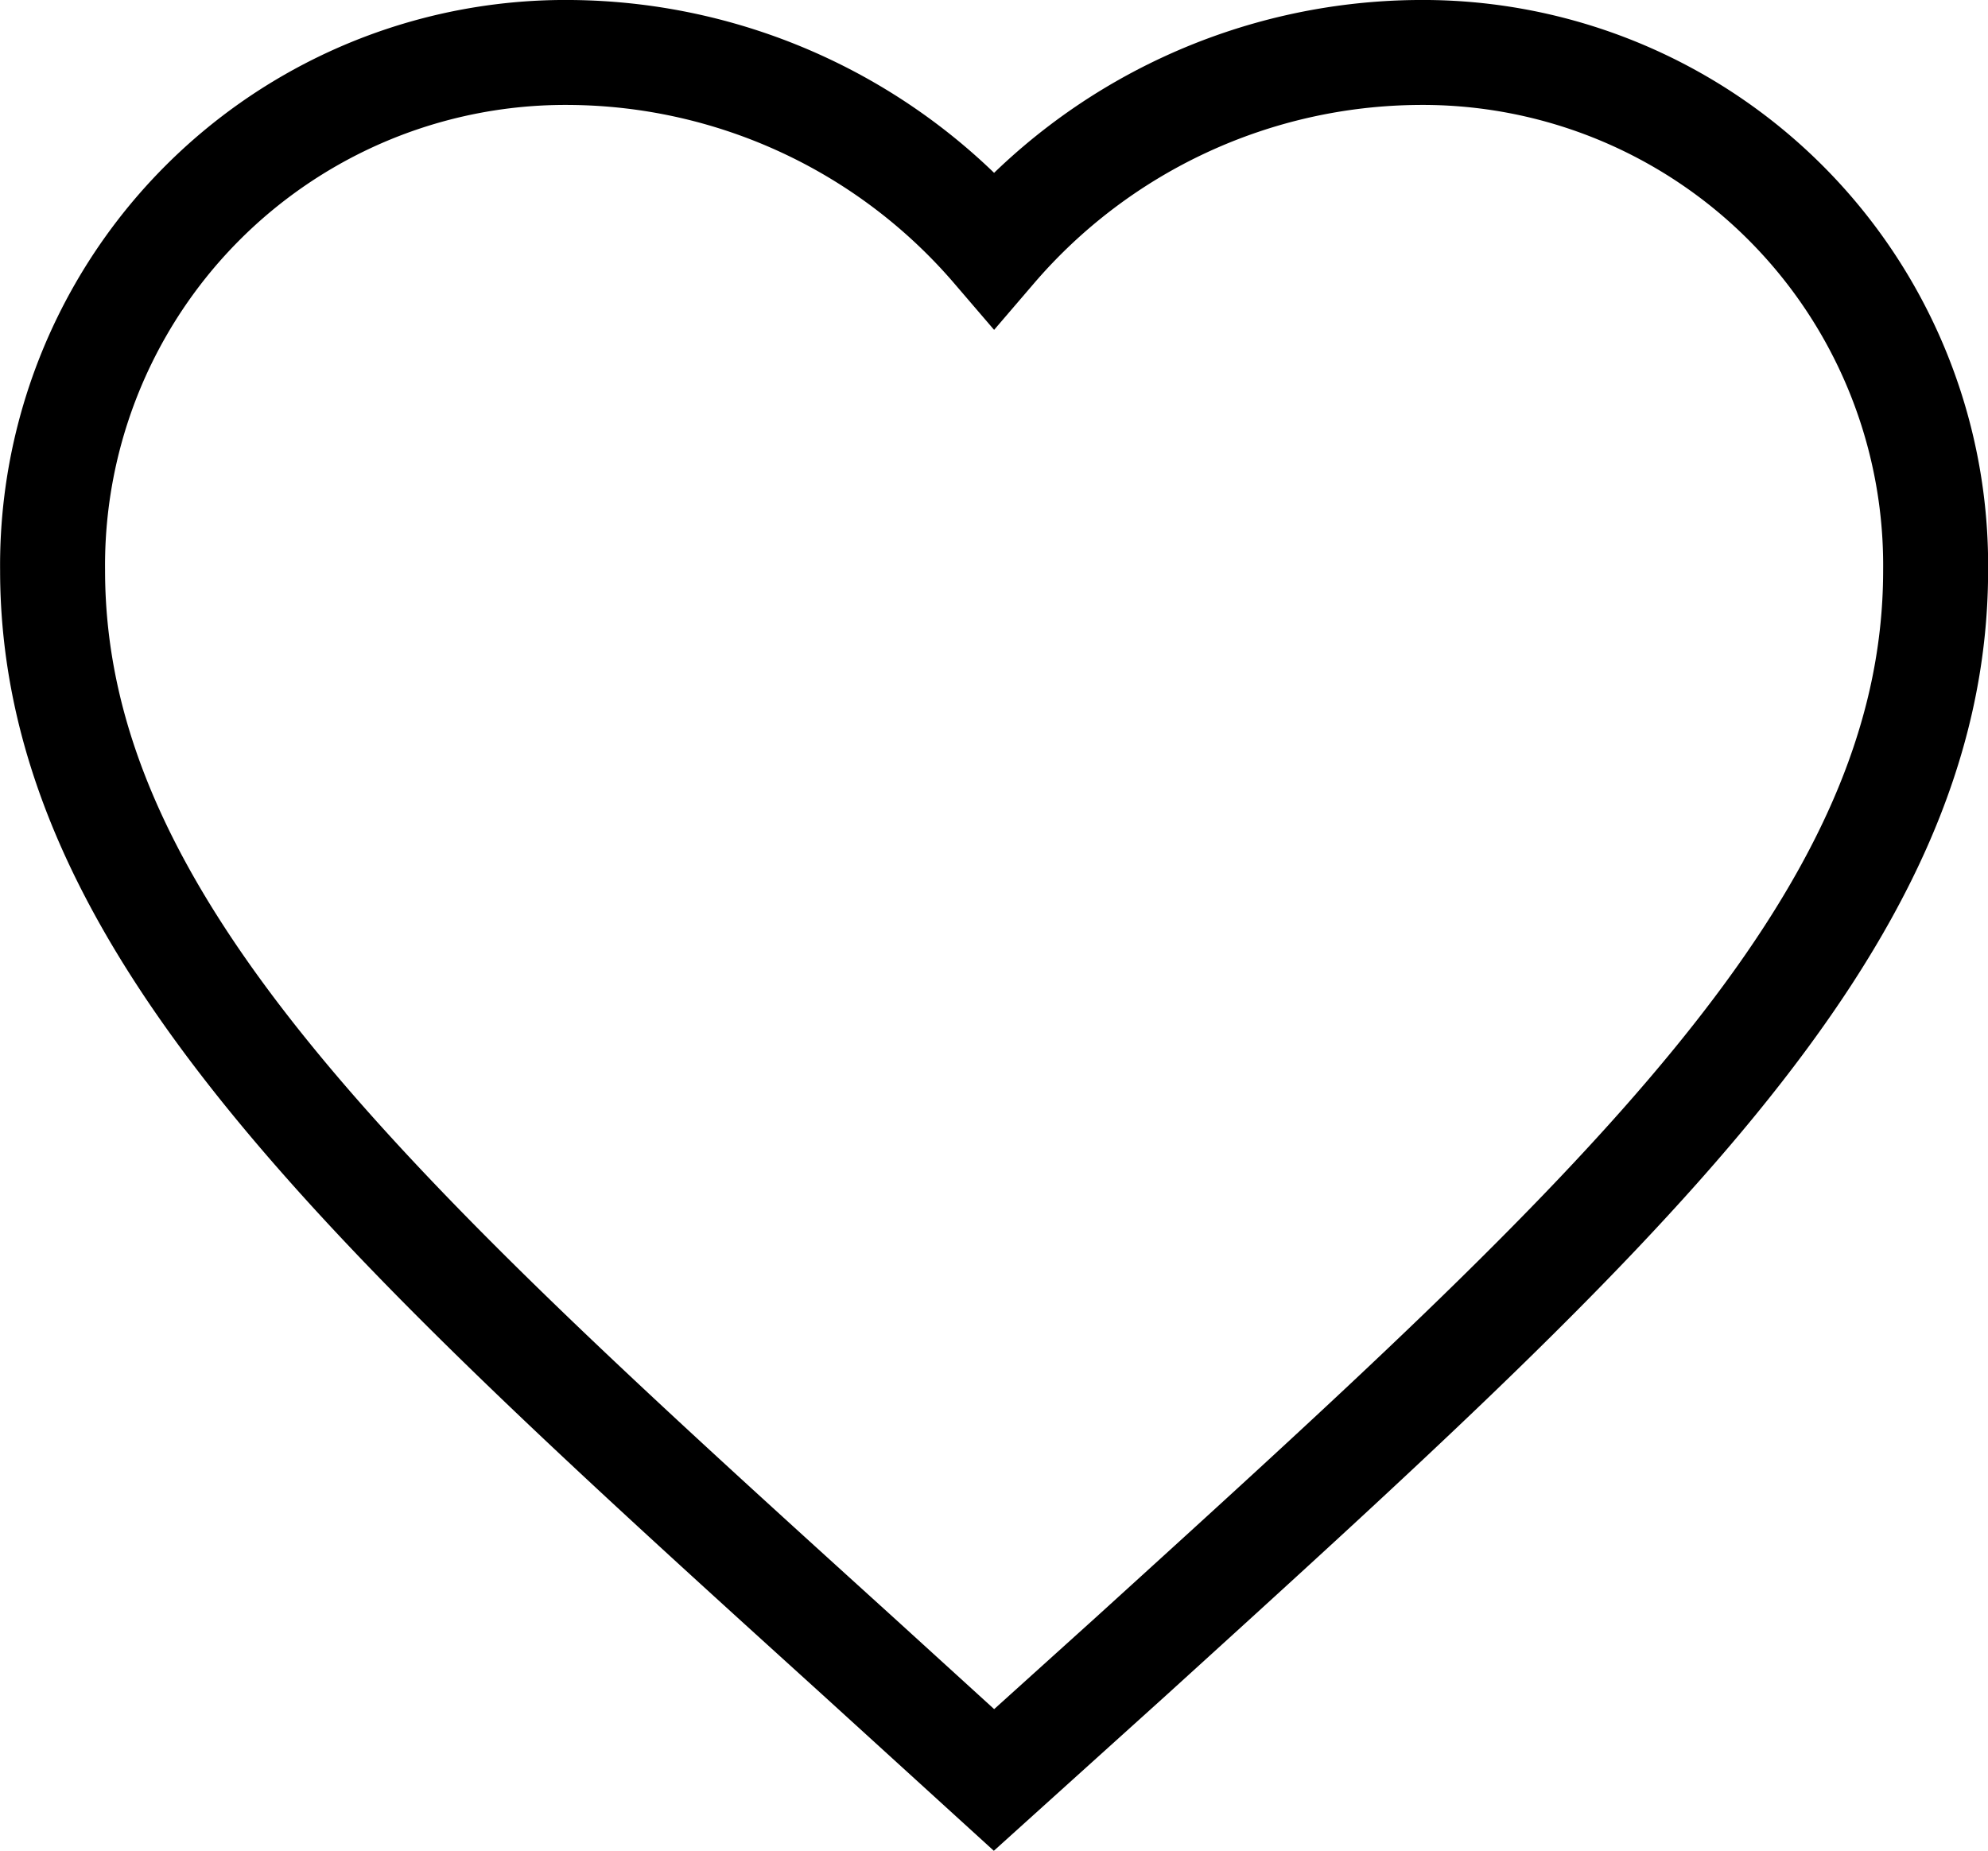 <svg xmlns="http://www.w3.org/2000/svg" width="18.94" height="17.635" viewBox="0 0 18.94 17.635">
  <g id="Group_968" data-name="Group 968" transform="translate(-10.747 -11.785)">
    <path id="Path_407" data-name="Path 407" d="M867.97-1398.54l-1.3-1.184c-4.62-4.189-7.669-6.952-7.669-10.342a4.886,4.886,0,0,1,4.934-4.934,5.372,5.372,0,0,1,4.036,1.875,5.372,5.372,0,0,1,4.036-1.875,4.886,4.886,0,0,1,4.934,4.934c0,3.391-3.05,6.153-7.669,10.351Z" transform="translate(-847.753 1427.285)" fill="none" stroke="#000" stroke-width="1"/>
  </g>
</svg>